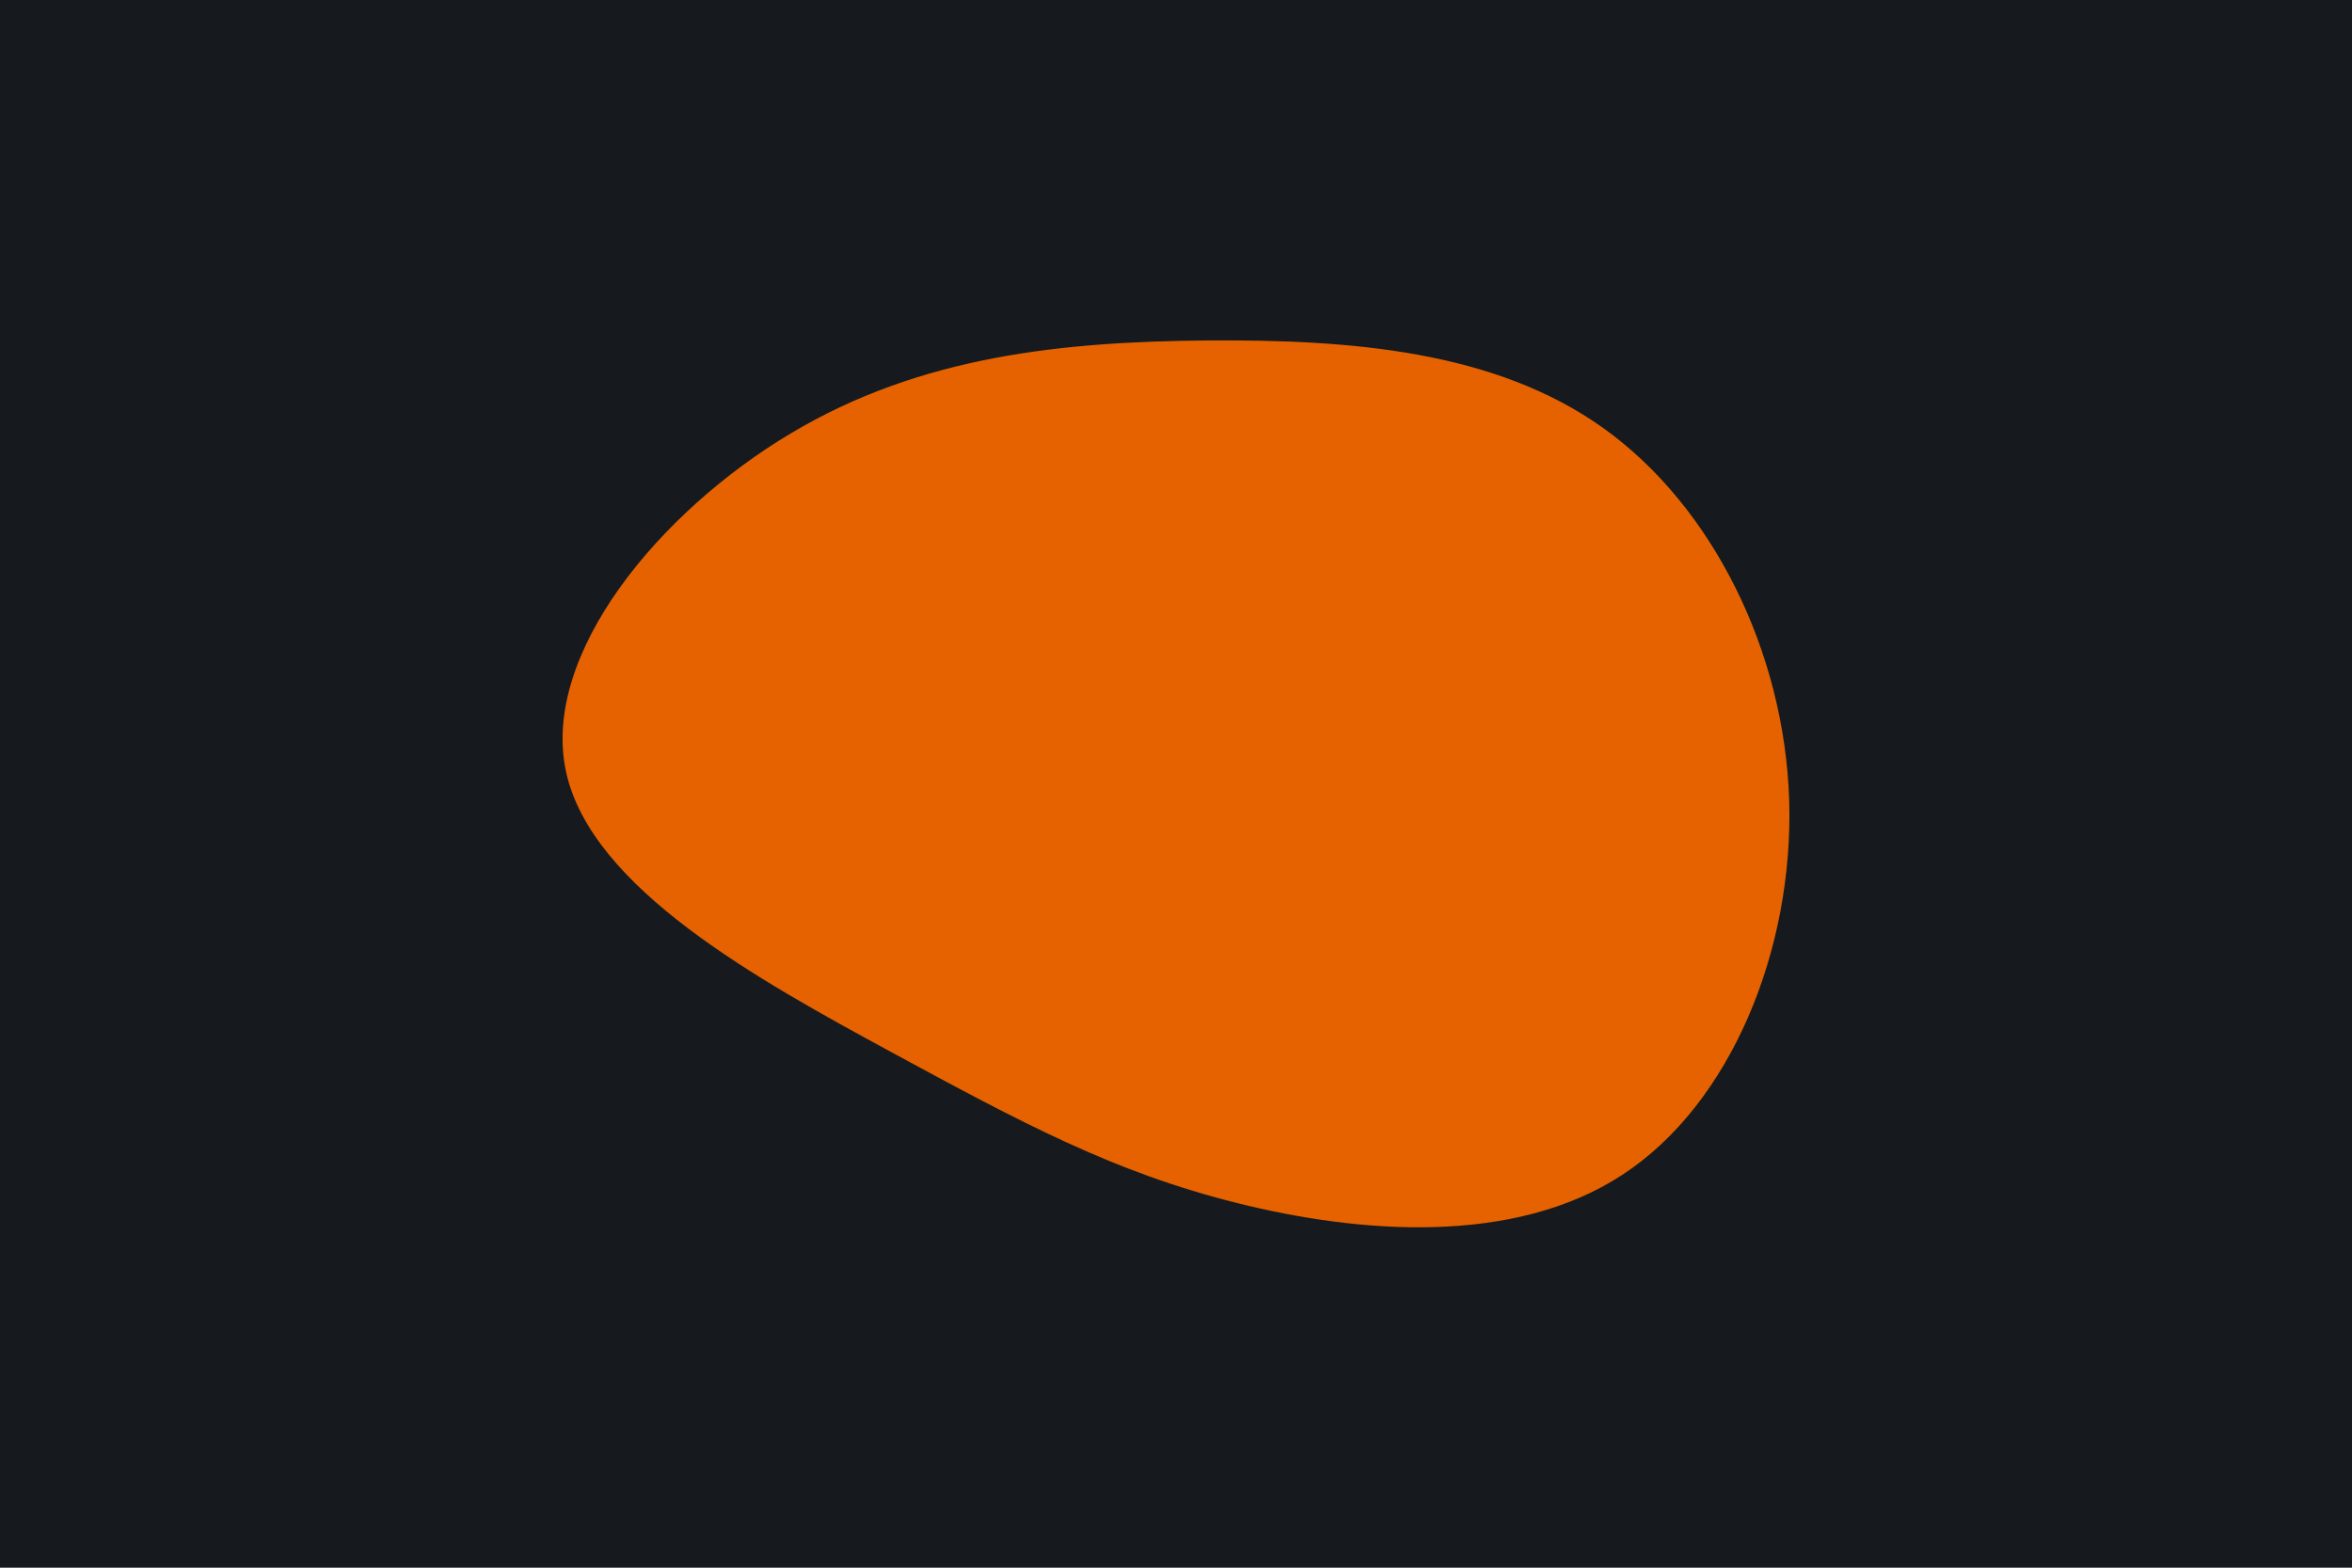 <svg id="visual" viewBox="0 0 900 600" width="900" height="600" xmlns="http://www.w3.org/2000/svg" xmlns:xlink="http://www.w3.org/1999/xlink" version="1.1"><rect x="0" y="0" width="900" height="600" fill="#161a1e"></rect><g transform="translate(461.44 304.603)"><path d="M152.3 -140.6C193.8 -110.8 221.4 -55.4 223.2 1.8C224.9 58.9 200.9 117.9 159.4 145C117.9 172.2 58.9 167.6 11.8 155.8C-35.4 144 -70.7 125 -120.7 97.9C-170.7 70.7 -235.4 35.4 -244.9 -9.5C-254.4 -54.4 -208.9 -108.9 -158.9 -138.7C-108.9 -168.6 -54.4 -173.8 0.5 -174.3C55.4 -174.7 110.8 -170.4 152.3 -140.6" fill="#e66200"></path></g></svg>